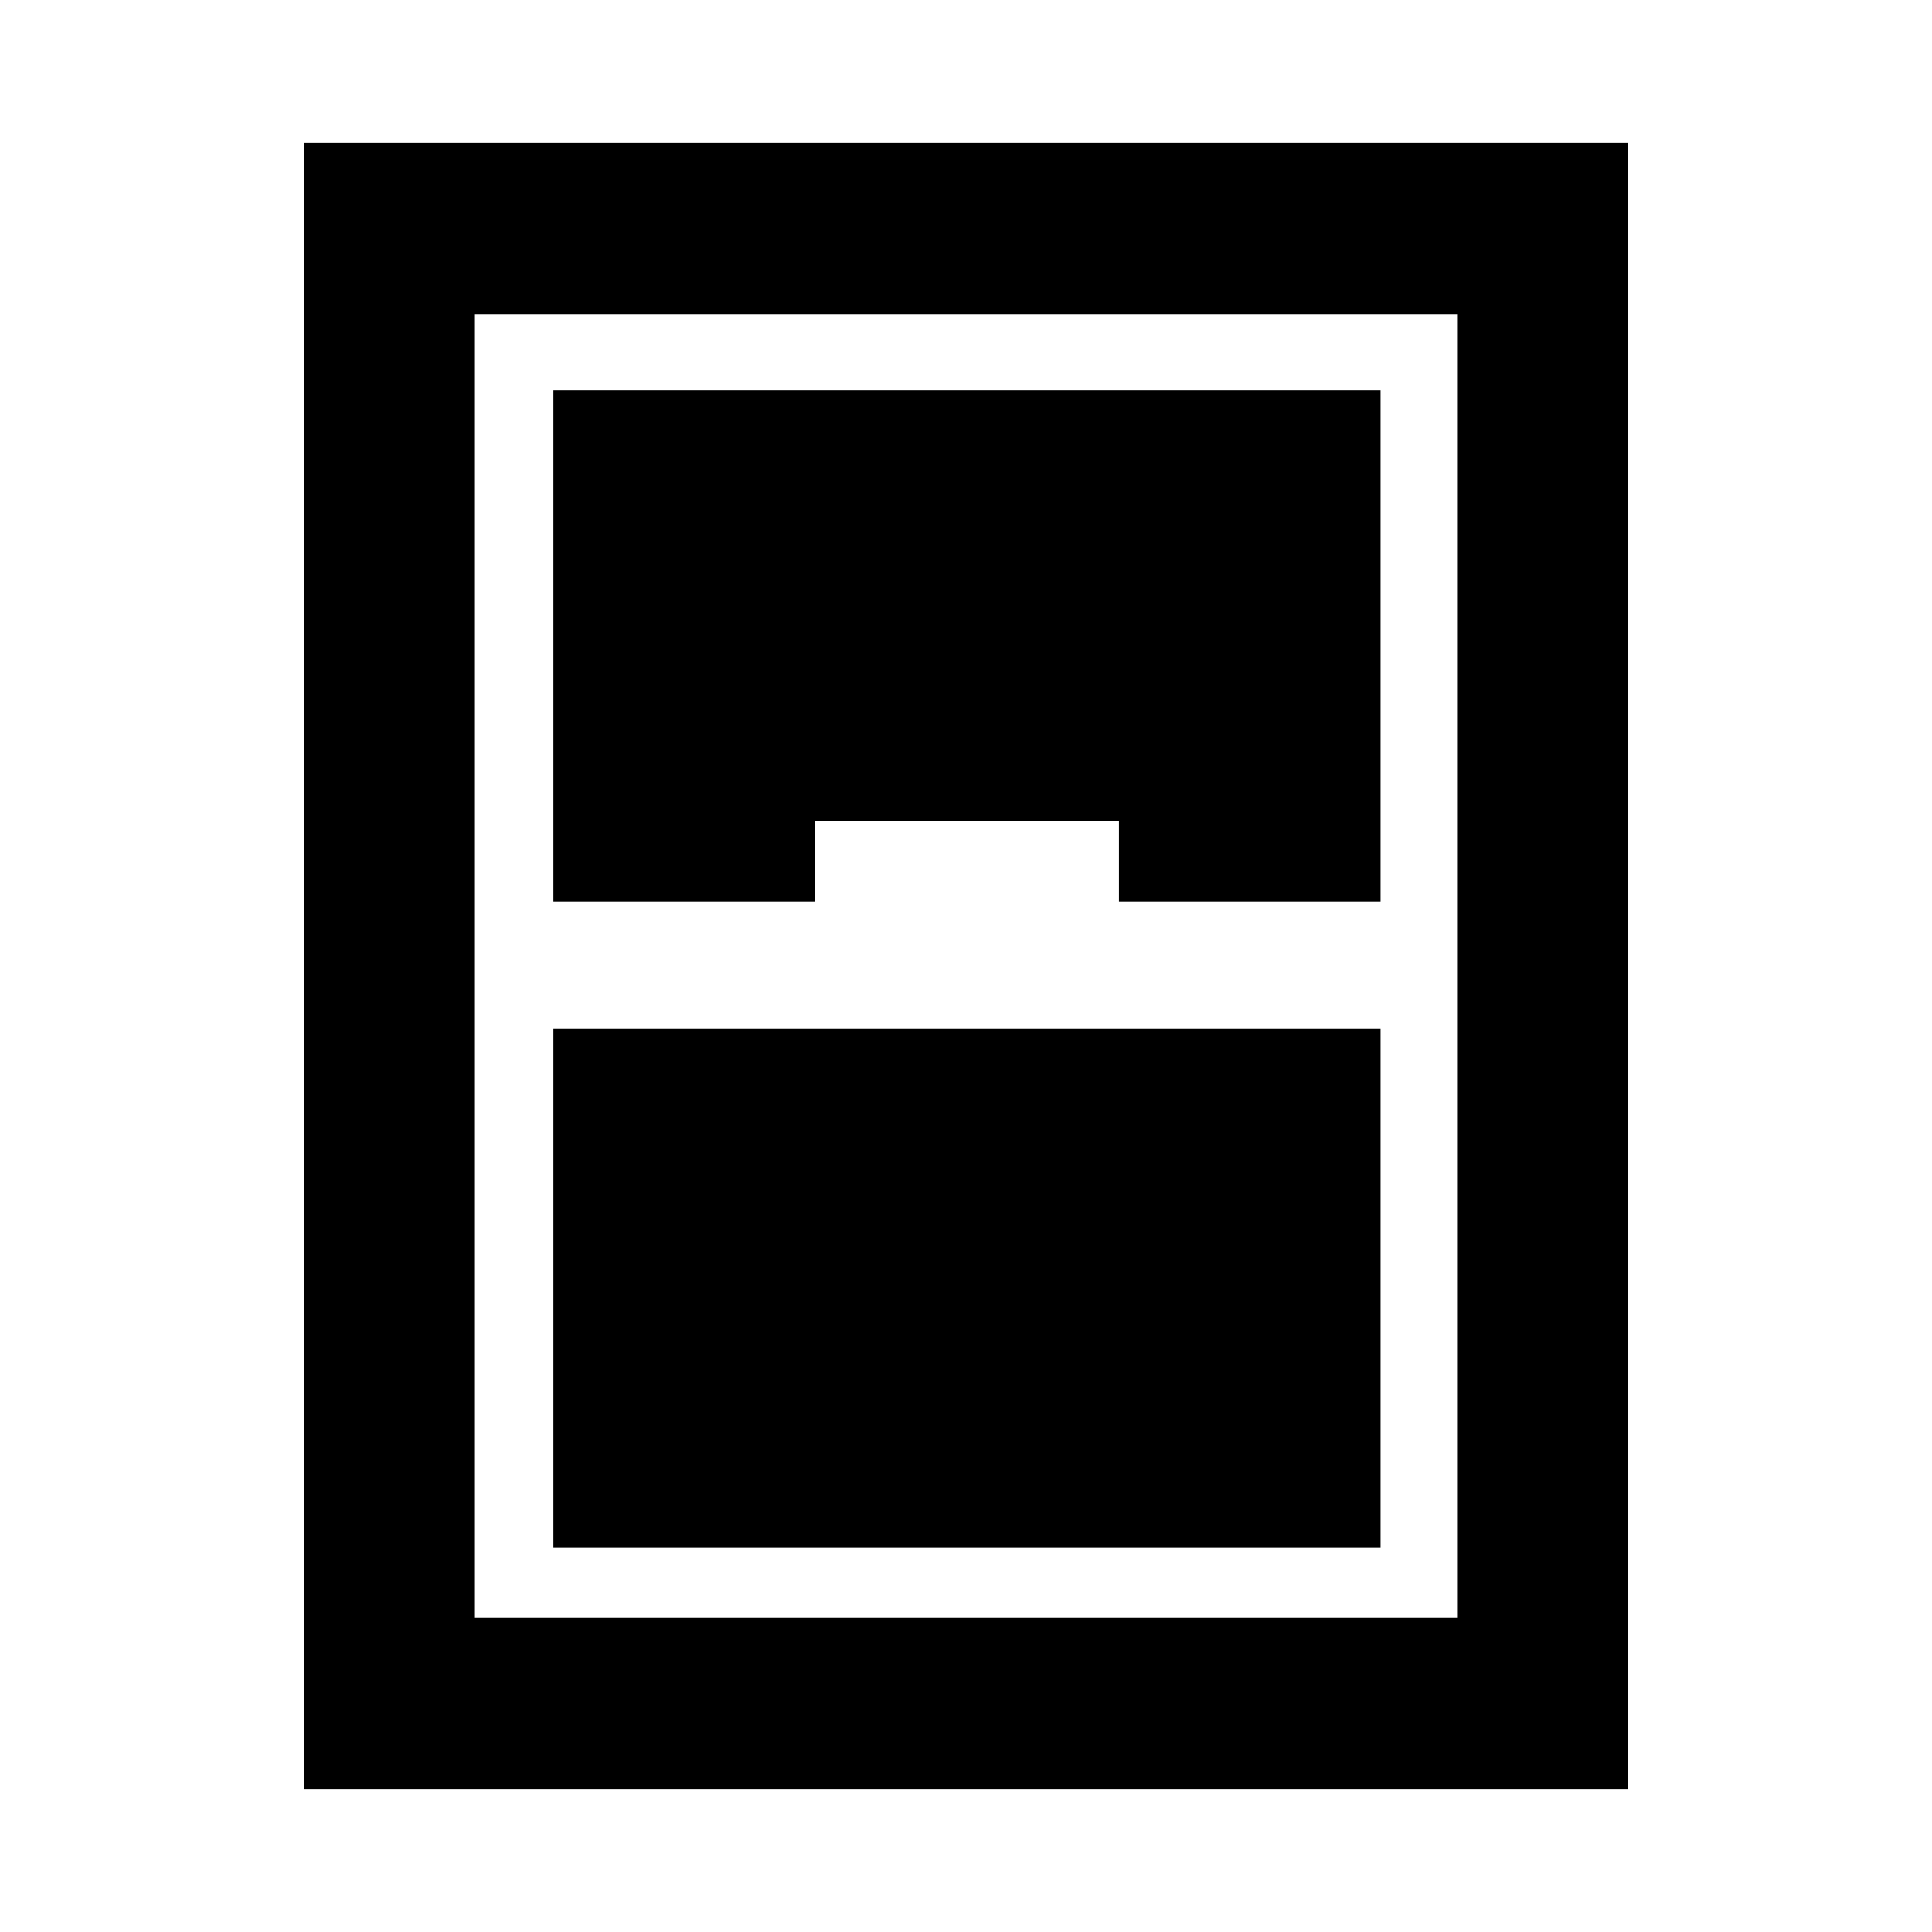 <svg xmlns="http://www.w3.org/2000/svg" height="40" width="40"><path d="M6.292 37.042V2.958h27.416v34.084Zm5.166-18.375h5.417V17h6.292v1.667h5.416V8.083H11.458Zm0 2.625v10.75h17.125v-10.75ZM9.833 6.5v27h20.334v-27Z"/></svg>